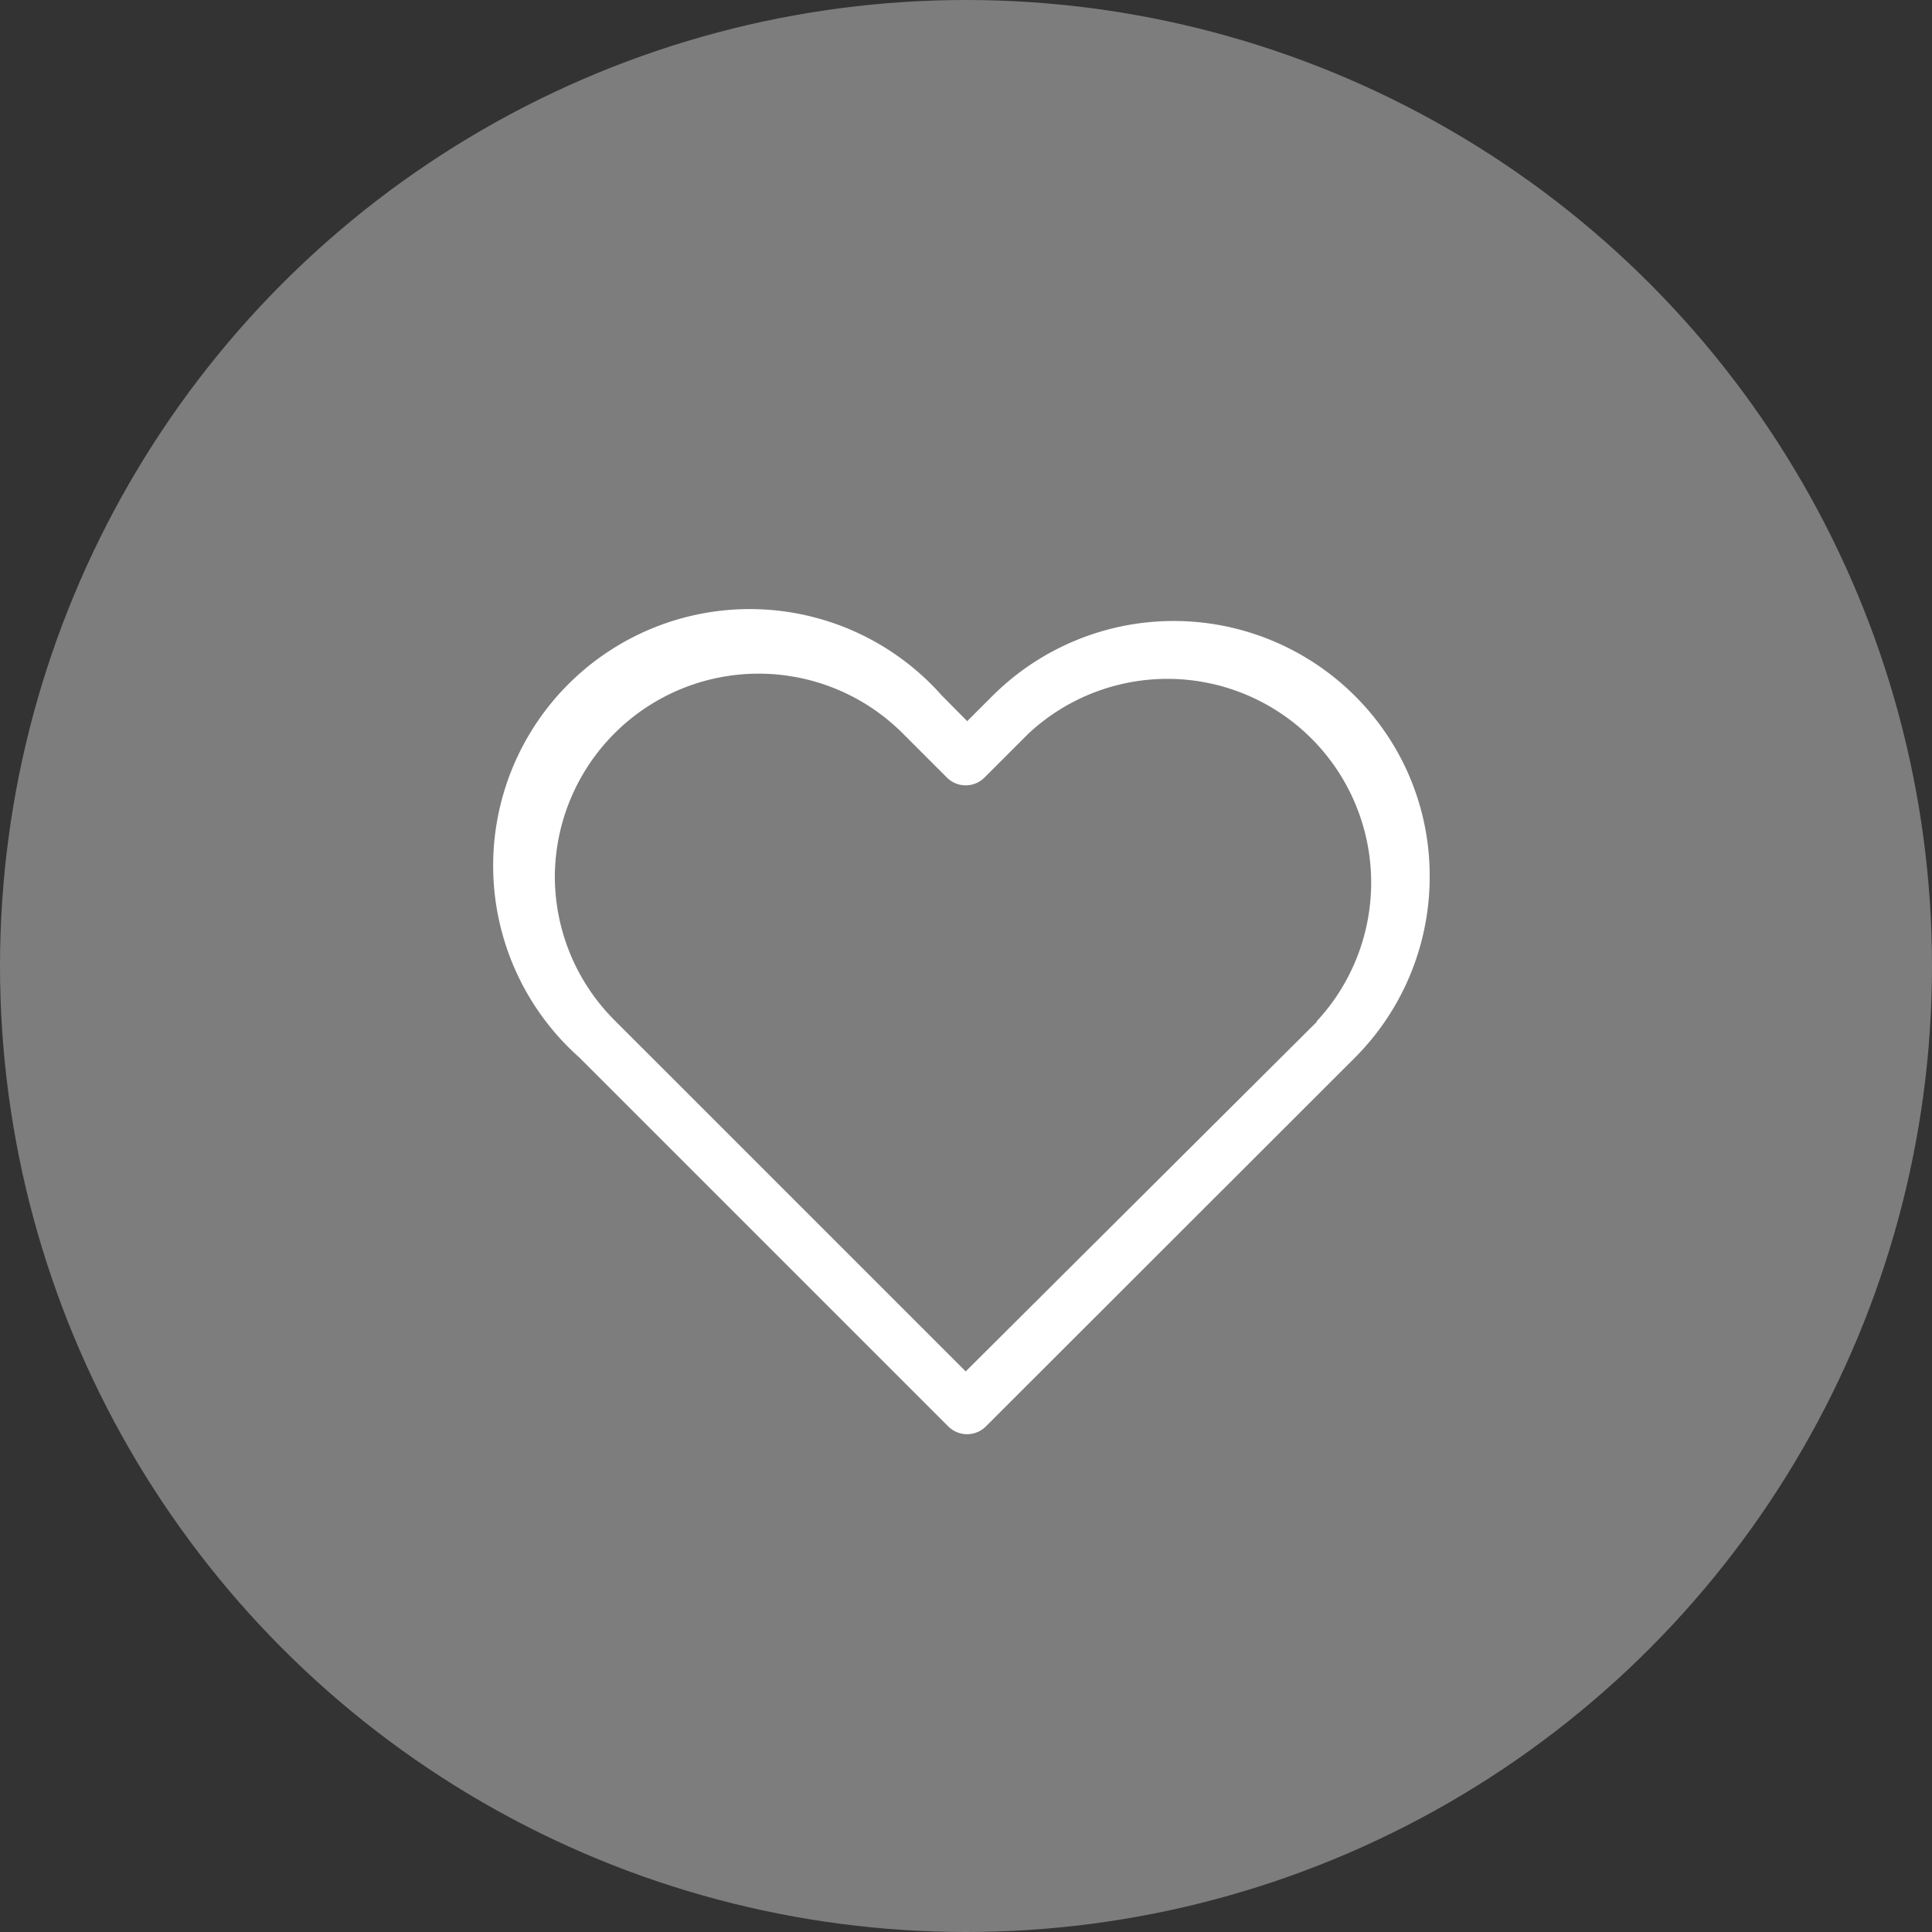 <svg xmlns="http://www.w3.org/2000/svg" viewBox="0 0 64 64"><rect x="0" y="0" width="64" height="64" fill="#333333" stroke="none"/><defs><style>.cls-1{isolation:isolate;}.cls-2,.cls-3{fill:#fff;}.cls-2{opacity:0.36;}.cls-3{fill-rule:evenodd;}</style></defs><title>heart-icon</title><g id="Shape_1" data-name="Shape 1" class="cls-1"><circle class="cls-2" cx="32" cy="32" r="32"/><g id="Shape_1-2" data-name="Shape 1"><path class="cls-3" d="M271.11,418a8.5,8.5,0,0,0-12,0l-.84.84-.85-.86a8.5,8.5,0,1,0-12,12l12.22,12.22a.89.89,0,0,0,.62.26.88.88,0,0,0,.62-.25L271.1,430a8.48,8.48,0,0,0,2.49-6A8.39,8.39,0,0,0,271.11,418Zm-1.25,10.79-11.64,11.59-11.61-11.61a6.74,6.74,0,0,1-2-4.77,6.75,6.75,0,0,1,11.52-4.76l1.47,1.47a.88.88,0,0,0,1.24,0l1.46-1.46a6.75,6.75,0,0,1,9.54,9.54Z" transform="translate(-226.23 -394.95)"/></g></g></svg>